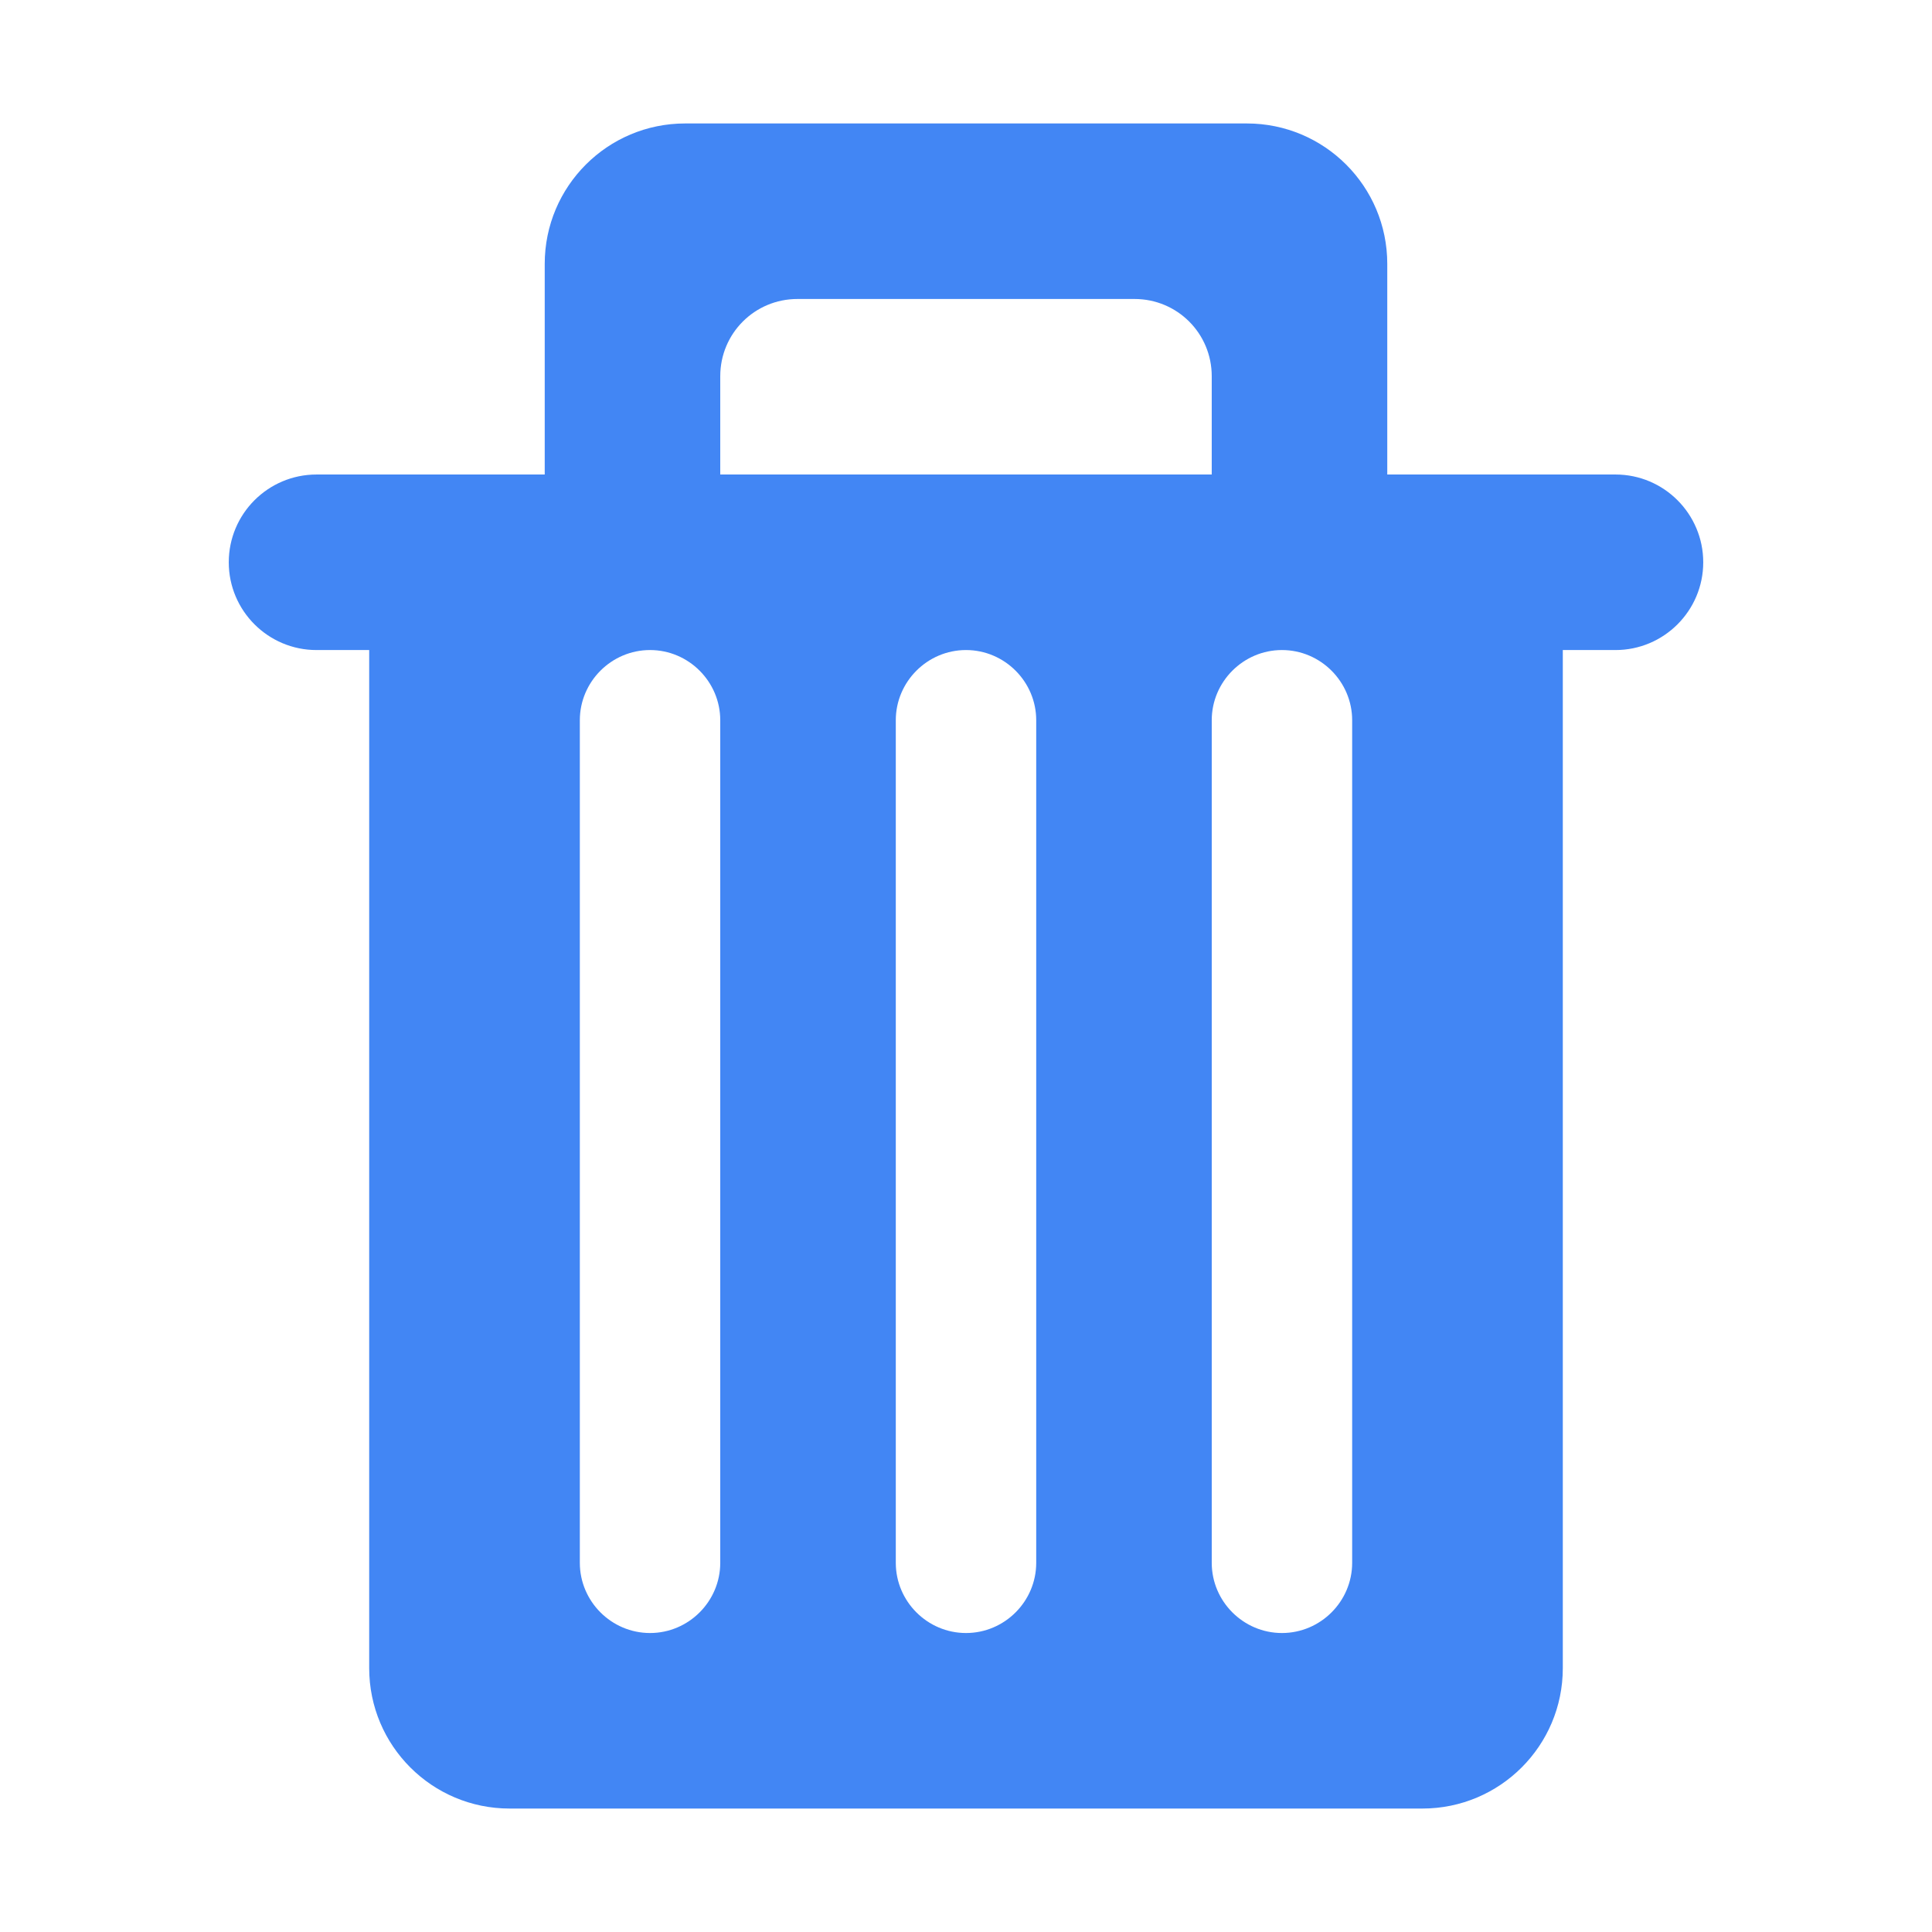 <svg width="500" height="500" xmlns="http://www.w3.org/2000/svg">

 <g>
  <title>background</title>
  <rect fill="none" id="canvas_background" height="402" width="582" y="-1" x="-1"/>
 </g>
 <g>
  <title>Layer 1</title>
  <path id="svg_1" fill-rule="evenodd" fill="#4286f4" d="m418.081,122.802l-59.057,0l0,-54.512c0,-20.077 -16.262,-36.34 -36.341,-36.34l-145.367,0c-20.078,0 -36.342,16.264 -36.342,36.34l0,54.513l-59.056,0c-12.536,0 -22.713,10.177 -22.713,22.715c0,12.536 10.177,22.713 22.713,22.713l13.629,0l0,263.48c0,20.078 16.262,36.34 36.341,36.34l236.224,0c20.078,0 36.341,-16.262 36.341,-36.34l0,-263.48l13.629,0c12.535,0 22.715,-10.177 22.715,-22.713c-0.001,-12.539 -10.181,-22.716 -22.716,-22.716zm-104.483,0l-127.198,0l0,-25.435c0,-11.083 8.909,-19.991 19.991,-19.991l87.216,0c11.084,0 19.99,8.909 19.99,19.991l0,25.435l0.001,0zm-127.198,63.599l0,218.051c0,9.992 -8.181,18.172 -18.17,18.172s-18.17,-8.18 -18.17,-18.172l0,-218.051c0,-9.989 8.18,-18.17 18.17,-18.17s18.17,8.181 18.17,18.17zm81.772,0l0,218.051c0,9.992 -8.181,18.172 -18.172,18.172c-9.99,0 -18.17,-8.18 -18.17,-18.172l0,-218.051c0,-9.989 8.181,-18.17 18.17,-18.17c9.991,0 18.172,8.181 18.172,18.17zm81.766,0l0,218.051c0,9.992 -8.181,18.172 -18.169,18.172c-9.99,0 -18.172,-8.18 -18.172,-18.172l0,-218.051c0,-9.989 8.182,-18.17 18.172,-18.17c9.989,0 18.169,8.181 18.169,18.17z" clip-rule="evenodd"/>
 </g>
</svg>